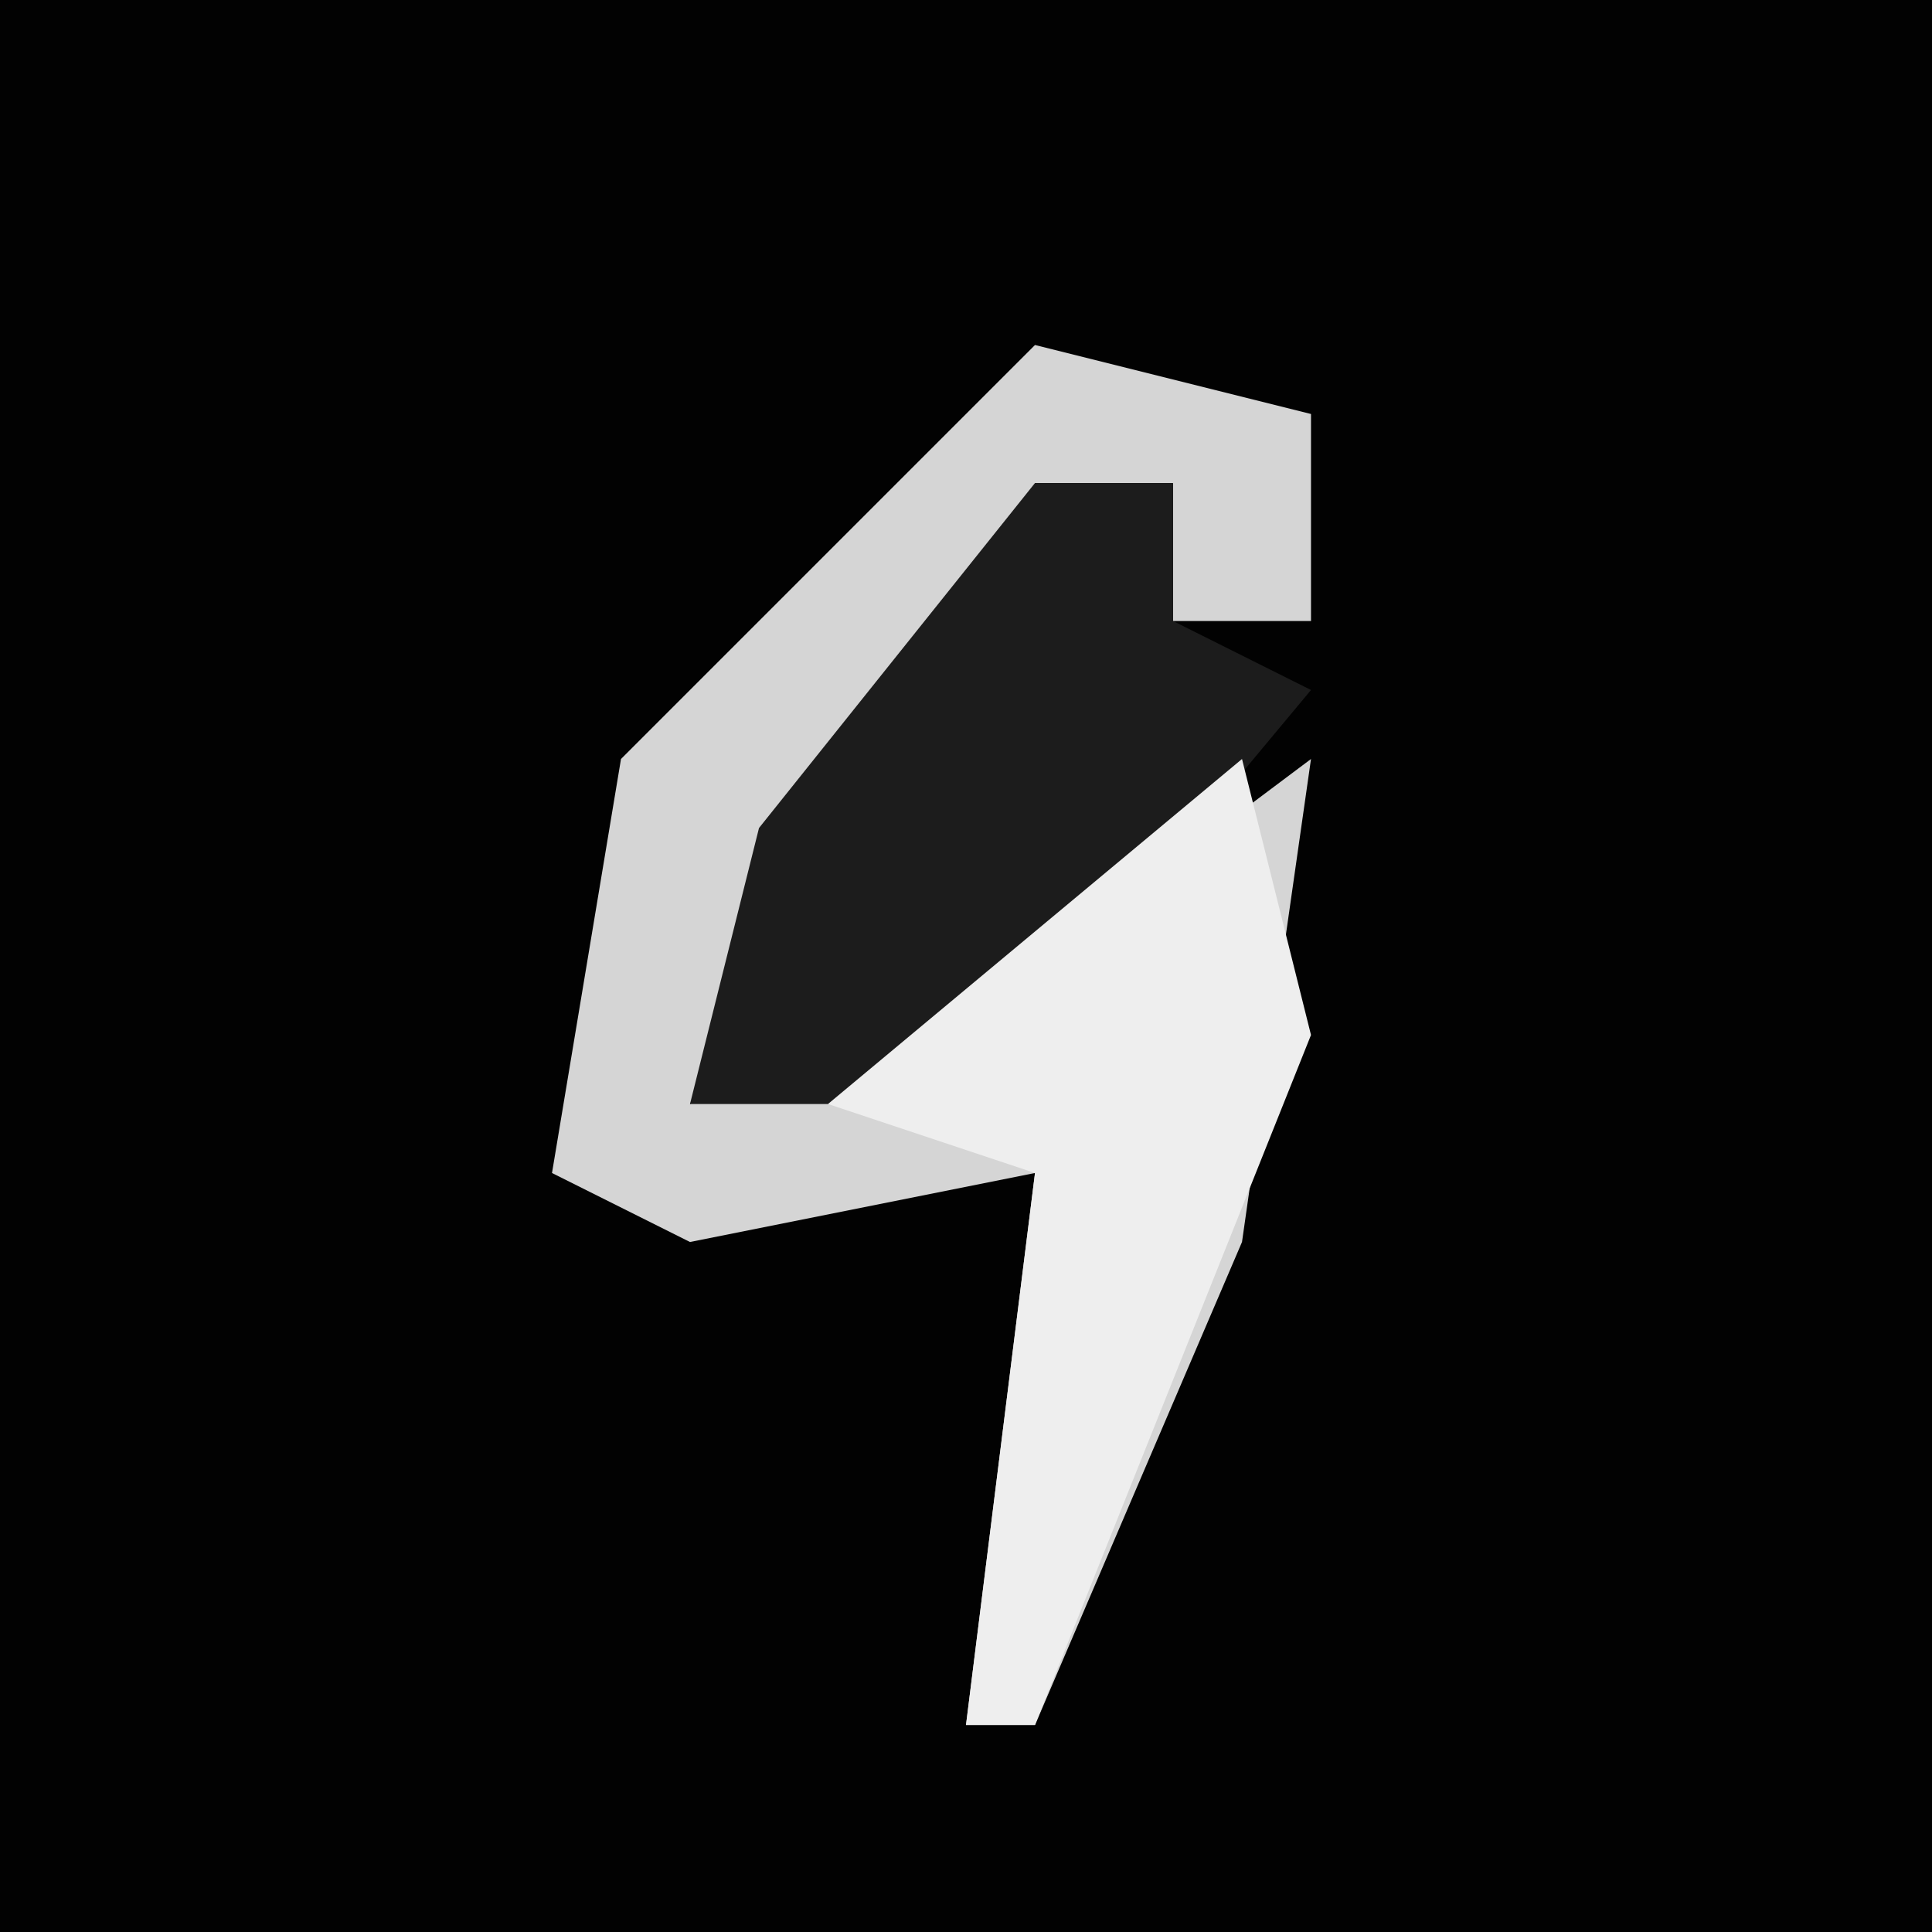 <?xml version="1.0" encoding="UTF-8"?>
<svg version="1.1" xmlns="http://www.w3.org/2000/svg" width="28" height="28">
<path d="M0,0 L28,0 L28,28 L0,28 Z " fill="#020202" transform="translate(0,0)"/>
<path d="M0,0 L4,1 L4,4 L2,4 L2,2 L-3,7 L-5,11 L0,9 L4,6 L3,13 L0,20 L-1,20 L0,12 L-5,13 L-7,12 L-6,6 L-1,1 Z " fill="#D5D5D5" transform="translate(15,5)"/>
<path d="M0,0 L2,0 L2,2 L4,3 L-1,9 L-5,9 L-4,5 Z " fill="#1C1C1C" transform="translate(15,7)"/>
<path d="M0,0 L1,4 L-3,14 L-4,14 L-3,6 L-6,5 Z " fill="#EEEEEE" transform="translate(18,11)"/>
</svg>

